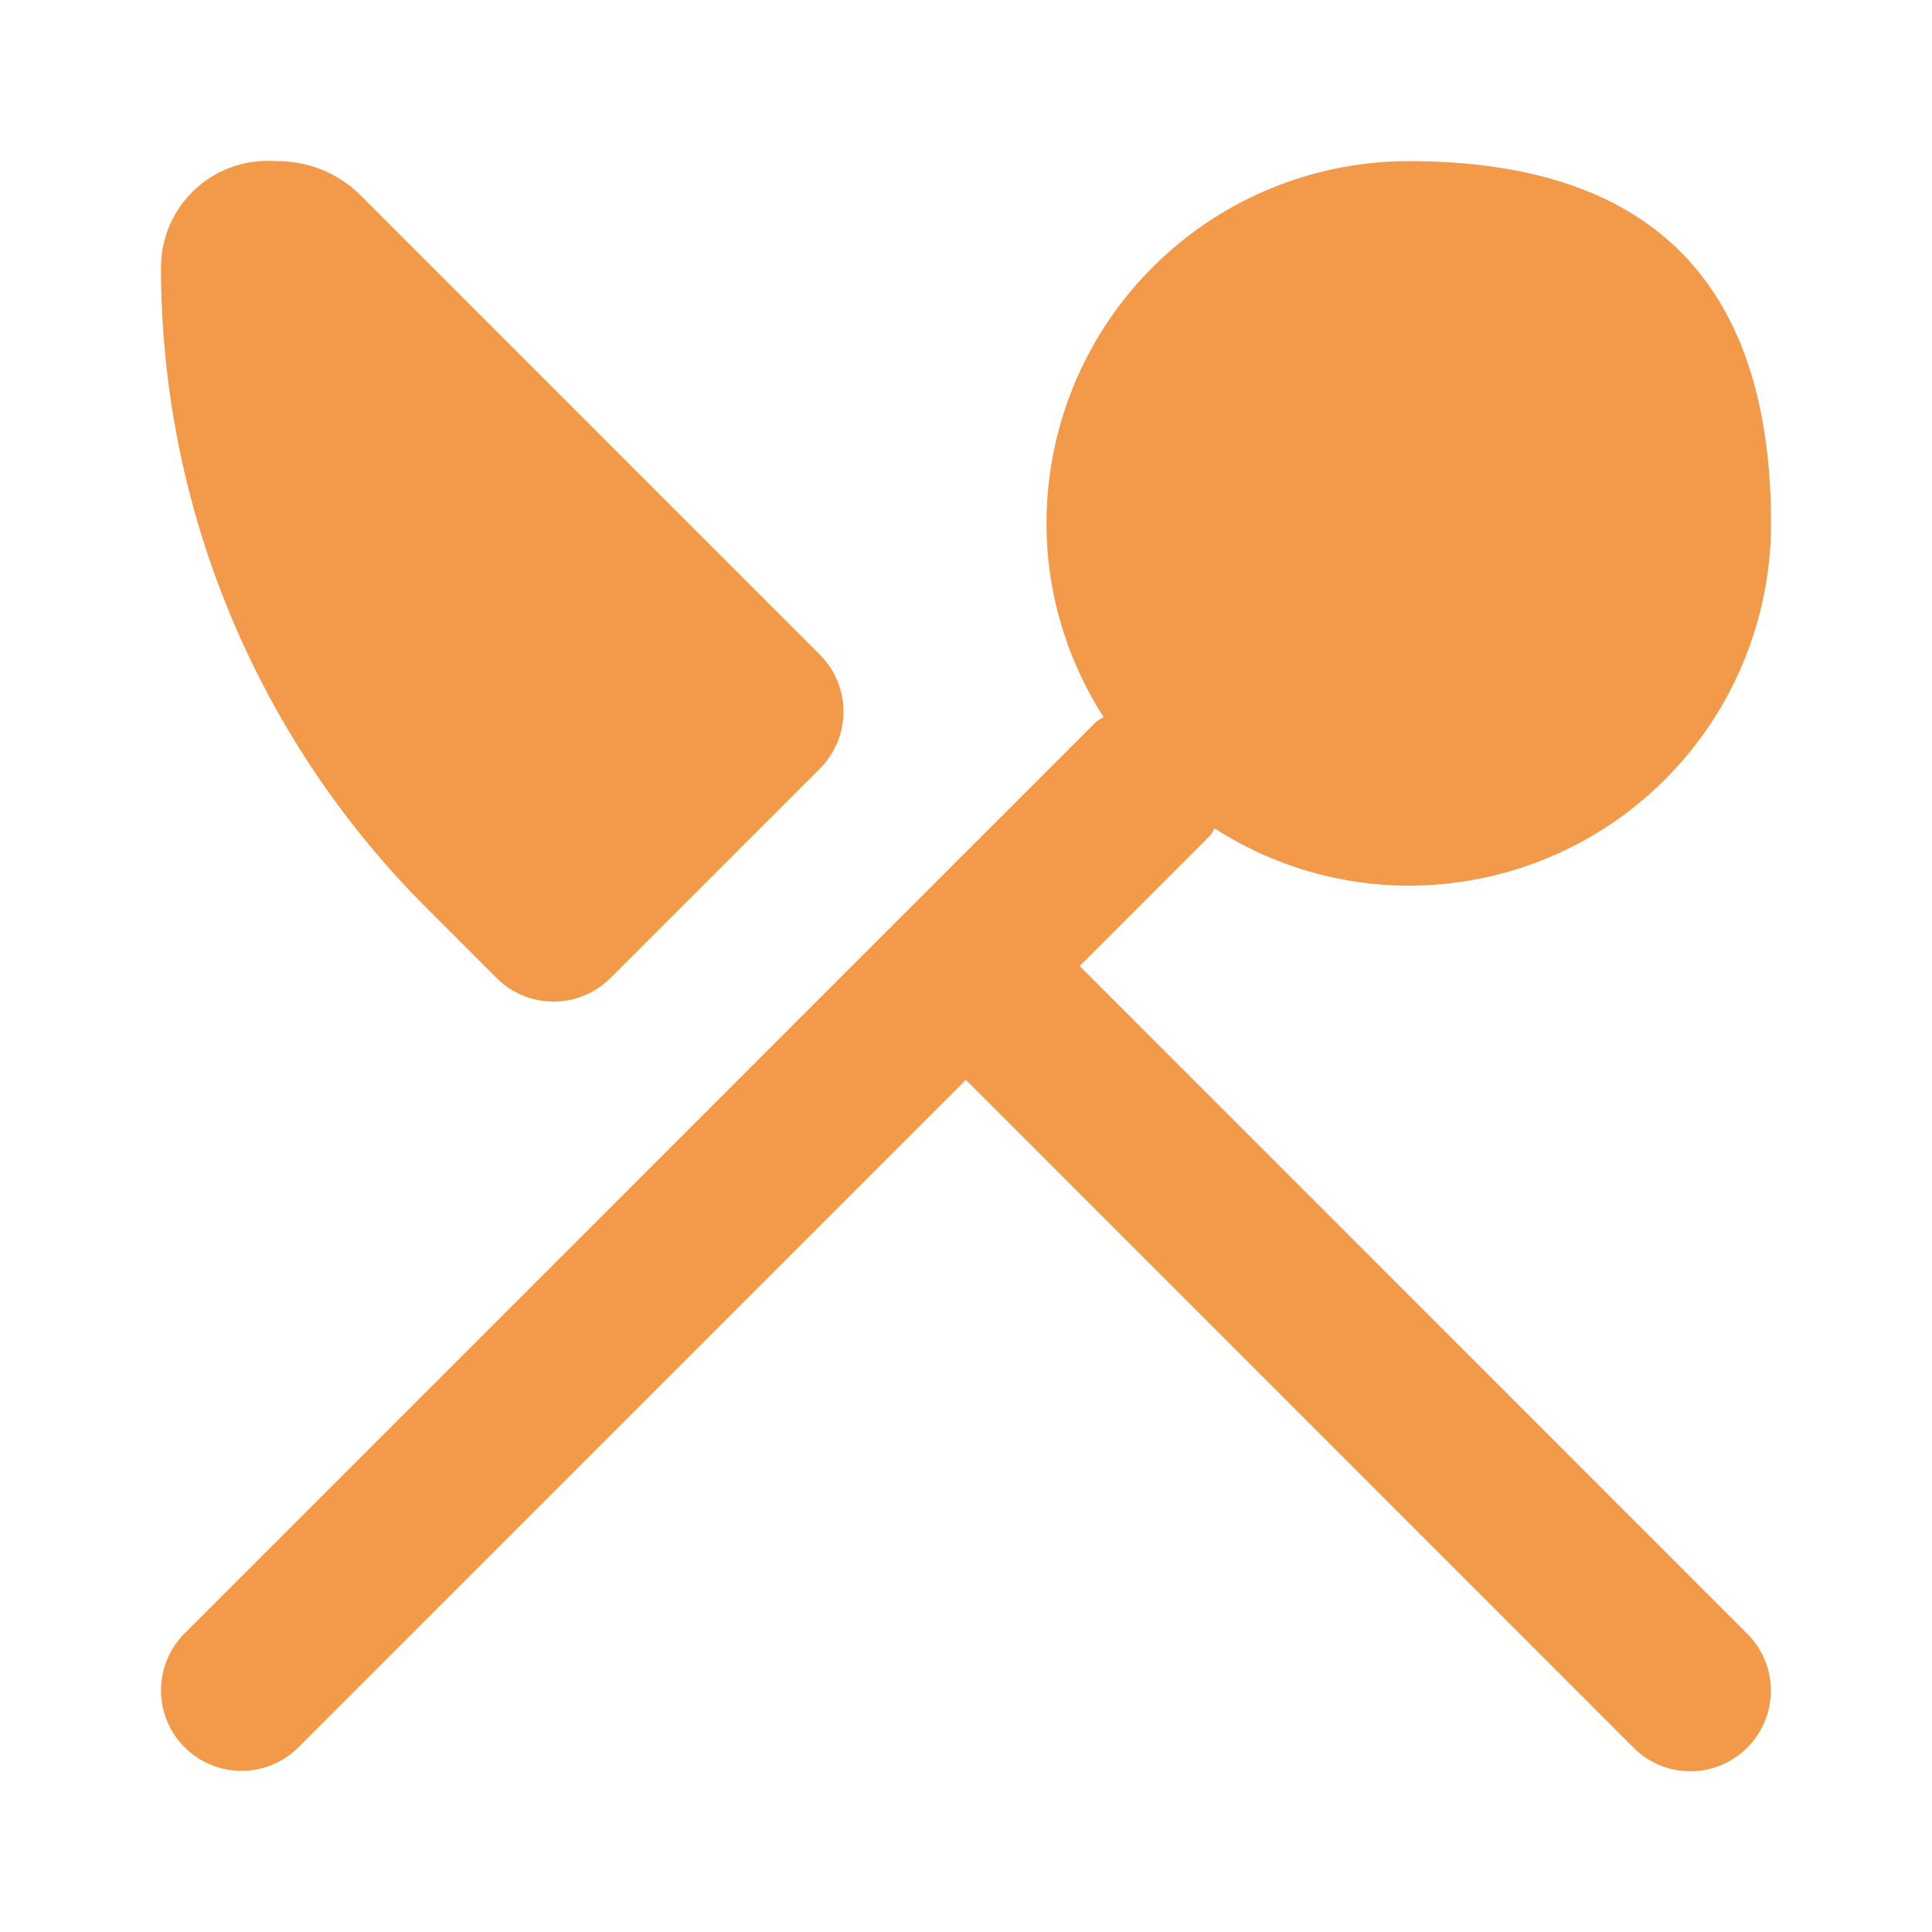 <svg xmlns="http://www.w3.org/2000/svg"
     width="20"
     height="20"
     enableBackground="new 0 0 512 512"
     viewBox="0 0 24 24">
    <path fill="#f2994a" d="M6.169 12.149a.999.999 0 001.414 0l2.602-2.602a.999.999 0 000-1.414L4.481 2.428a1.455 1.455 0 00-.981-.425l-.134-.004A1.324 1.324 0 002 3.322c0 2.982 1.185 5.842 3.293 7.951z" data-original="#000000"></path>
    <path fill="#f2994a" d="M13.412 12l1.615-1.615c.028-.028.039-.064.062-.094a4.466 4.466 0 002.411.711 4.5 4.5 0 004.5-4.5q0-4.5-4.5-4.5a4.5 4.5 0 00-4.5 4.5c0 .887.265 1.708.708 2.405-.03.024-.067.035-.095.063L2.293 20.291a.999.999 0 101.414 1.414l8.291-8.291 8.293 8.295a.997.997 0 001.414 0 .999.999 0 000-1.414z" data-original="#000000"></path>
</svg>